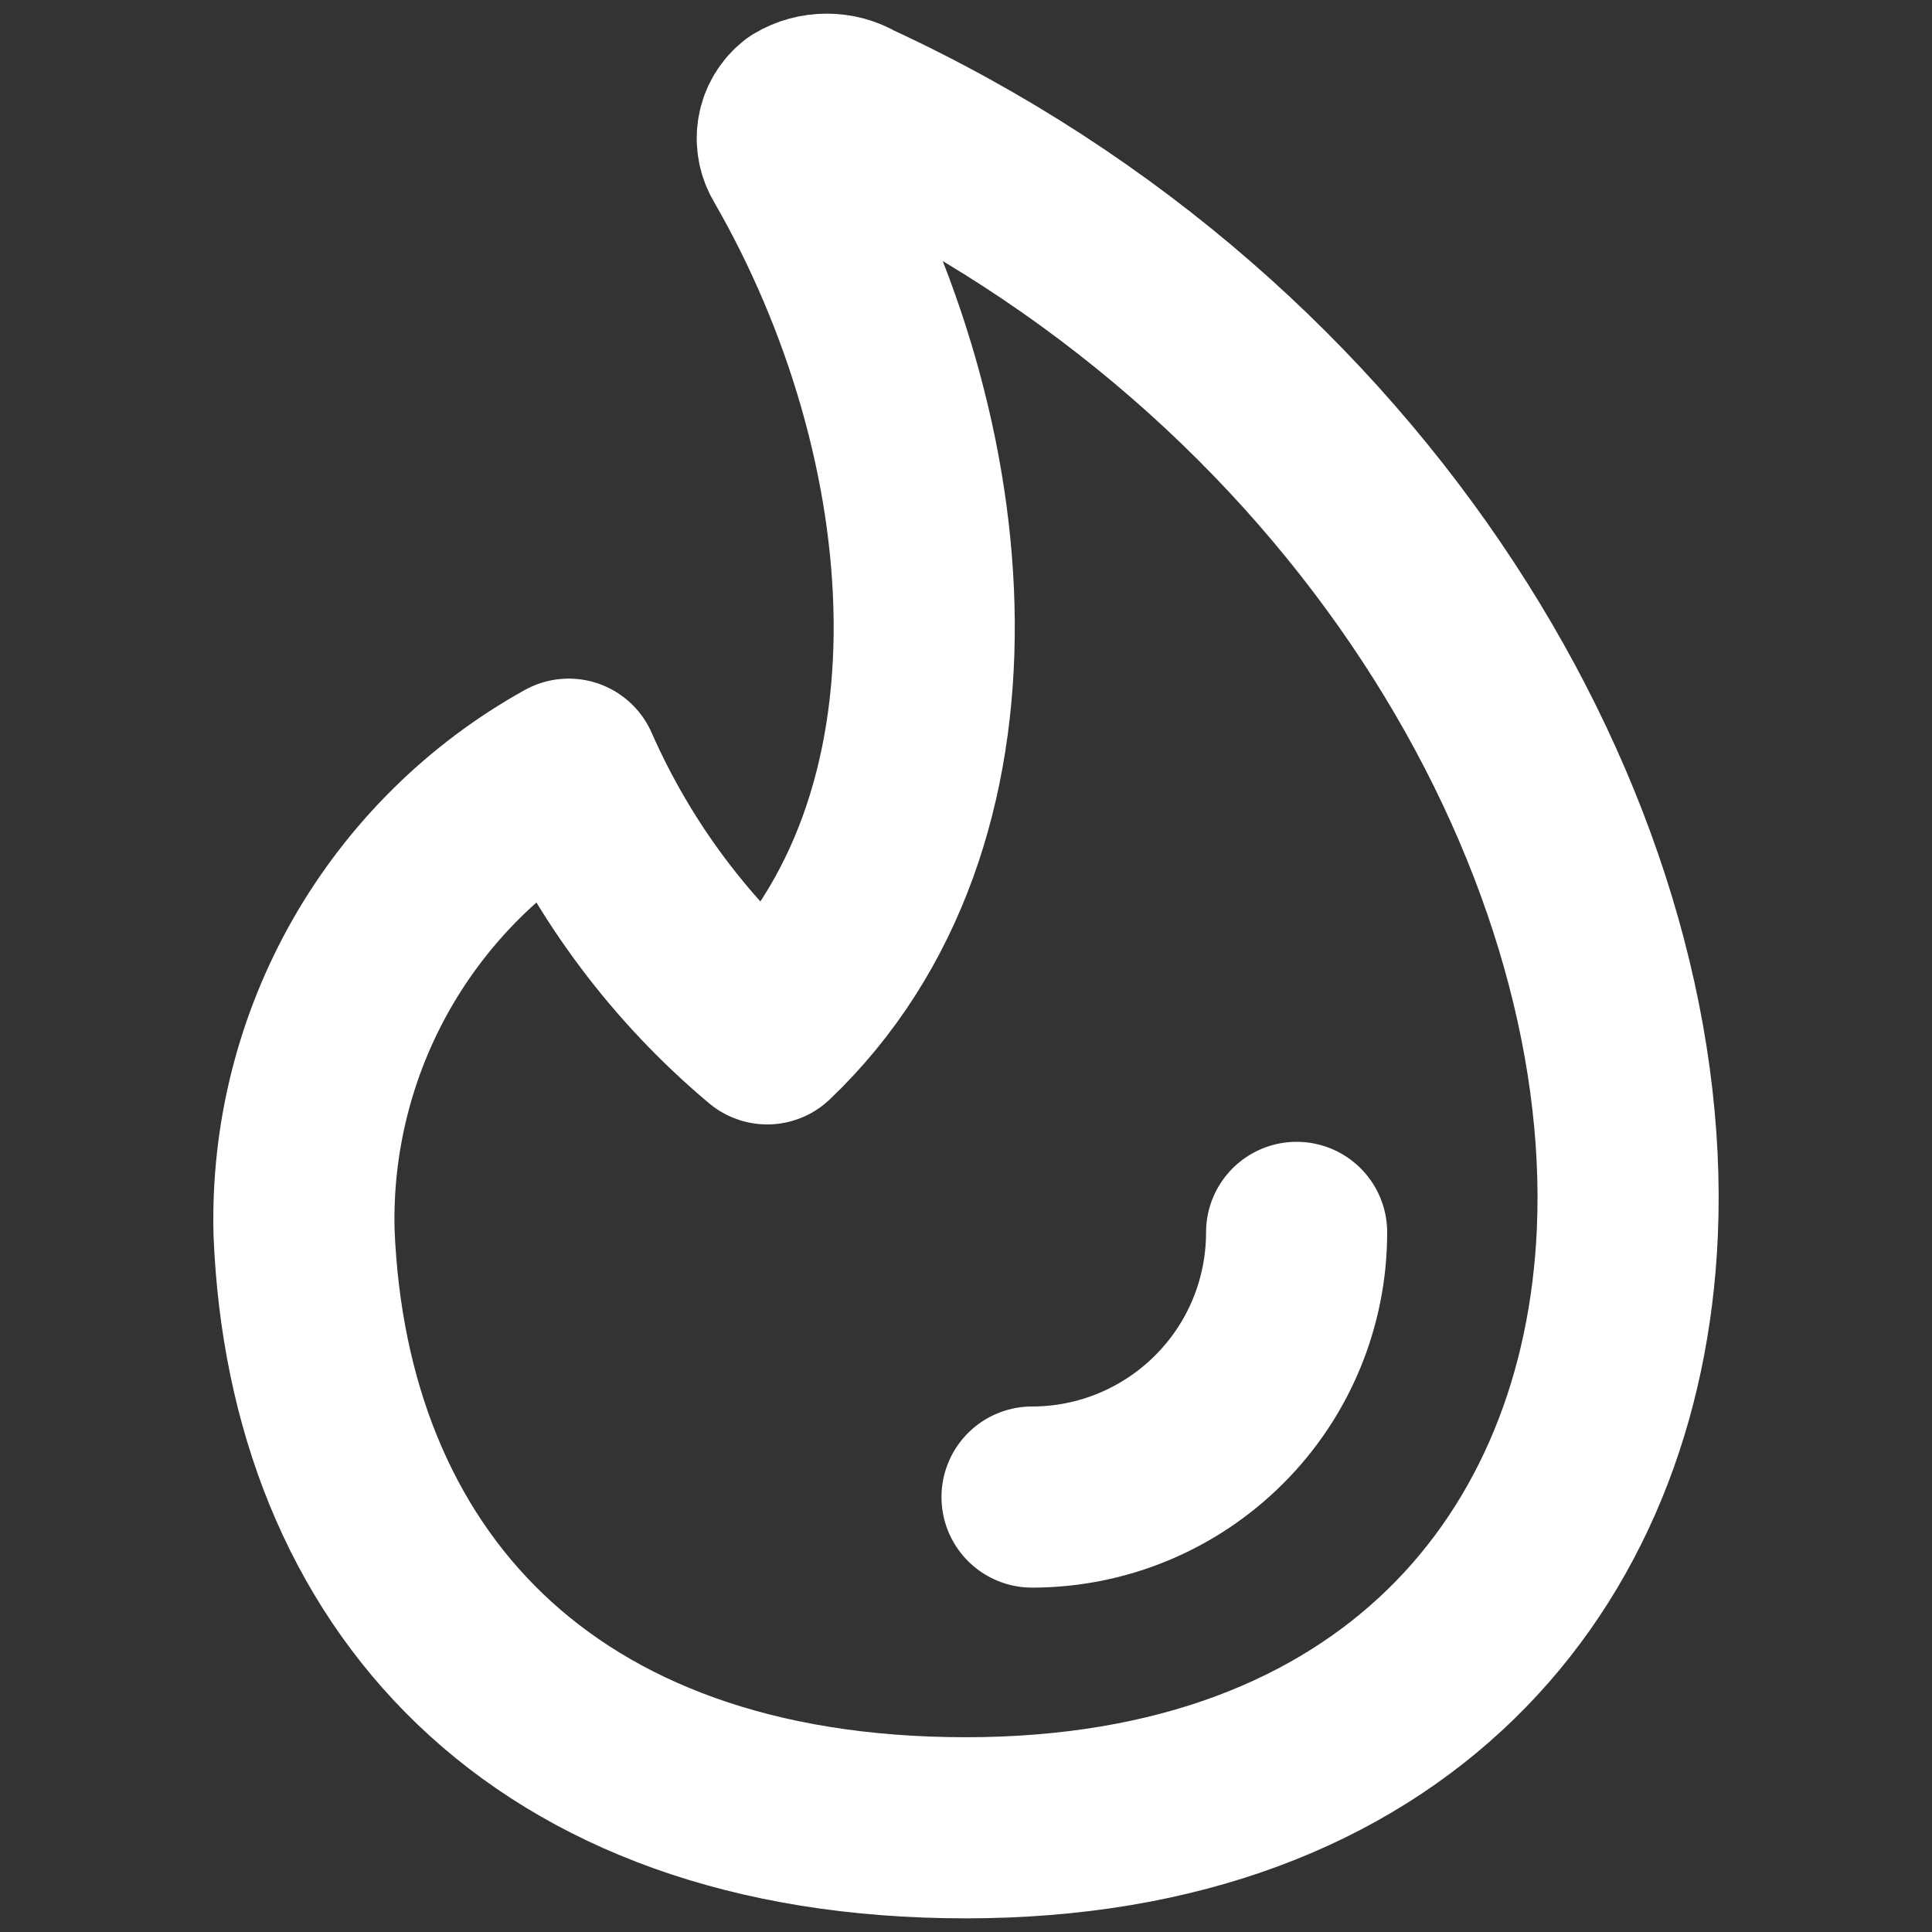 <svg width="16" height="16" viewBox="0 0 16 16" fill="none" xmlns="http://www.w3.org/2000/svg">
<rect x="0" y="0" width="16" height="16" fill="#333333" stroke="none"/>
<path d="M7.066 0.923C7 0.883 6.924 0.863 6.847 0.863C6.77 0.863 6.694 0.883 6.628 0.923C6.573 0.966 6.536 1.028 6.524 1.097C6.512 1.166 6.526 1.236 6.562 1.296C7.91 3.63 8.195 6.808 6.354 8.562C5.645 7.967 5.083 7.217 4.71 6.37C4.029 6.748 3.465 7.306 3.078 7.982C2.692 8.658 2.498 9.427 2.518 10.206C2.633 13.057 4.469 15.137 7.998 15.137C11.527 15.137 13.357 12.946 13.477 10.206C13.62 6.918 11.286 2.874 7.066 0.923Z" stroke="white" stroke-width="1.5" stroke-linecap="round" stroke-linejoin="round"/>
<path d="M10.738 10.206C10.738 10.788 10.508 11.345 10.096 11.756C9.685 12.167 9.128 12.398 8.547 12.398" stroke="white" stroke-width="1.5" stroke-linecap="round" stroke-linejoin="round"/>
</svg>
